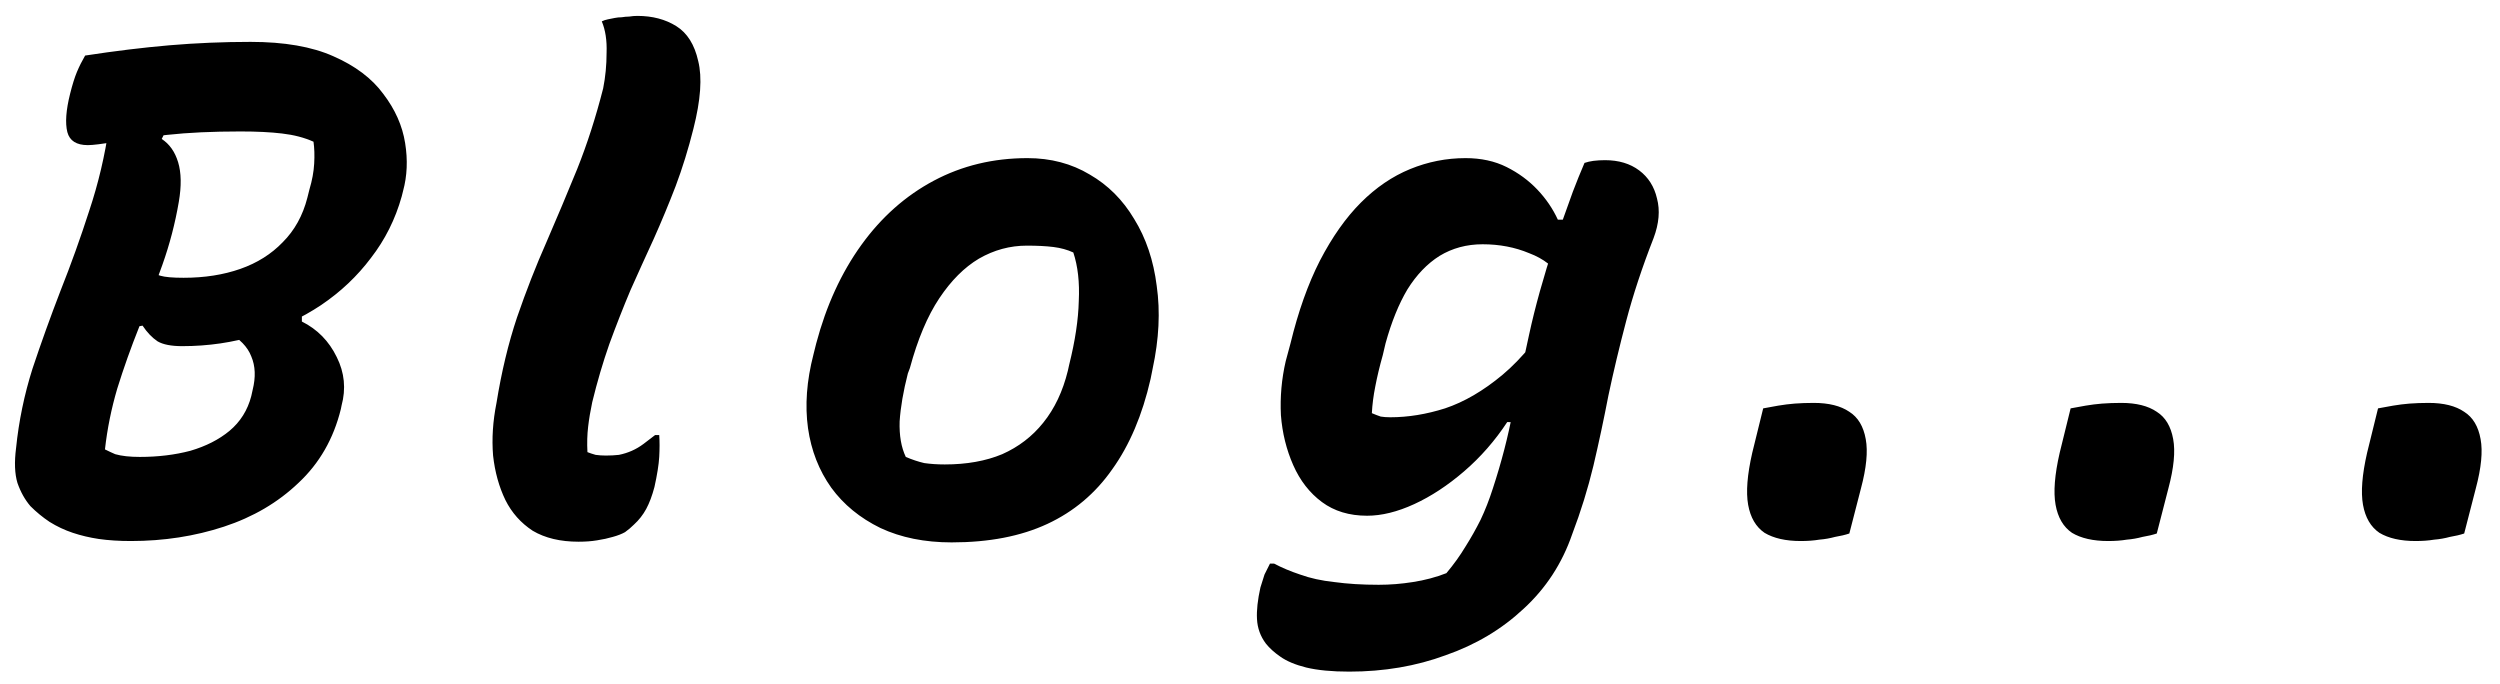 <svg width="117" height="32" viewBox="0 0 117 32" fill="none" xmlns="http://www.w3.org/2000/svg">
<path d="M6.128 25.32C5.573 25.32 5.072 25.288 4.624 25.224C4.197 25.16 3.792 25.064 3.408 24.936C3.024 24.808 2.661 24.637 2.32 24.424C2 24.211 1.701 23.965 1.424 23.688C1.168 23.389 0.965 23.027 0.816 22.6C0.688 22.173 0.667 21.629 0.752 20.968C0.88 19.709 1.136 18.472 1.52 17.256C1.925 16.04 2.363 14.824 2.832 13.608C3.323 12.371 3.771 11.123 4.176 9.864C4.603 8.584 4.912 7.272 5.104 5.928H7.856L7.568 6.504C7.931 6.739 8.187 7.101 8.336 7.592C8.485 8.083 8.496 8.701 8.368 9.448C8.197 10.451 7.941 11.432 7.6 12.392C7.259 13.352 6.896 14.323 6.512 15.304C6.128 16.264 5.787 17.224 5.488 18.184C5.211 19.123 5.019 20.072 4.912 21.032C5.083 21.117 5.243 21.192 5.392 21.256C5.541 21.299 5.712 21.331 5.904 21.352C6.096 21.373 6.309 21.384 6.544 21.384C7.397 21.384 8.187 21.288 8.912 21.096C9.637 20.883 10.245 20.573 10.736 20.168C11.248 19.741 11.589 19.197 11.76 18.536L11.824 18.248C11.973 17.651 11.952 17.128 11.76 16.68C11.589 16.232 11.216 15.848 10.64 15.528C10.085 15.187 9.328 14.899 8.368 14.664H7.472V14.216L14.128 14.28V15.048C14.854 15.411 15.398 15.965 15.76 16.712C16.123 17.437 16.198 18.195 15.984 18.984L15.952 19.144C15.611 20.531 14.95 21.683 13.968 22.6C13.008 23.517 11.845 24.2 10.48 24.648C9.115 25.096 7.664 25.32 6.128 25.32ZM3.984 2.6C5.371 2.387 6.683 2.227 7.92 2.12C9.179 2.013 10.448 1.96 11.728 1.96C13.307 1.96 14.598 2.184 15.6 2.632C16.624 3.08 17.403 3.667 17.936 4.392C18.491 5.117 18.832 5.885 18.96 6.696C19.088 7.485 19.056 8.232 18.864 8.936L18.8 9.192C18.502 10.259 18.021 11.219 17.36 12.072C16.72 12.925 15.941 13.661 15.024 14.28C14.128 14.877 13.126 15.347 12.016 15.688C10.907 16.029 9.744 16.2 8.528 16.2C8.016 16.2 7.632 16.125 7.376 15.976C7.12 15.805 6.885 15.56 6.672 15.24L5.616 15.432L6.736 12.616C7.035 12.744 7.291 12.84 7.504 12.904C7.717 12.968 8.08 13 8.592 13C9.573 13 10.459 12.861 11.248 12.584C12.037 12.307 12.699 11.891 13.232 11.336C13.787 10.781 14.171 10.088 14.384 9.256L14.48 8.872C14.608 8.445 14.683 8.04 14.704 7.656C14.726 7.272 14.715 6.931 14.672 6.632C14.245 6.44 13.755 6.312 13.2 6.248C12.667 6.184 12.016 6.152 11.248 6.152C9.947 6.152 8.805 6.205 7.824 6.312C6.843 6.419 6.032 6.525 5.392 6.632C4.773 6.739 4.347 6.792 4.112 6.792C3.579 6.792 3.259 6.589 3.152 6.184C3.045 5.757 3.088 5.16 3.28 4.392C3.387 3.965 3.493 3.624 3.6 3.368C3.707 3.112 3.835 2.856 3.984 2.6ZM28.228 4.136C28.334 3.603 28.388 3.048 28.388 2.472C28.409 1.896 28.334 1.405 28.164 1C28.249 0.957 28.345 0.925 28.452 0.904C28.558 0.883 28.665 0.861 28.772 0.84C28.878 0.819 28.985 0.808 29.092 0.808C29.22 0.787 29.337 0.776 29.444 0.776C29.572 0.755 29.7 0.744 29.828 0.744C30.532 0.744 31.14 0.904 31.652 1.224C32.164 1.544 32.505 2.088 32.676 2.856C32.868 3.624 32.793 4.68 32.452 6.024C32.217 6.963 31.94 7.859 31.62 8.712C31.3 9.544 30.958 10.365 30.596 11.176C30.233 11.965 29.87 12.765 29.508 13.576C29.166 14.387 28.836 15.229 28.516 16.104C28.217 16.957 27.95 17.864 27.716 18.824C27.63 19.229 27.566 19.613 27.524 19.976C27.481 20.339 27.47 20.733 27.492 21.16C27.598 21.203 27.726 21.245 27.876 21.288C28.025 21.309 28.185 21.32 28.356 21.32C28.569 21.32 28.772 21.309 28.964 21.288C29.177 21.245 29.38 21.181 29.572 21.096C29.764 21.011 29.945 20.904 30.116 20.776C30.286 20.648 30.468 20.509 30.66 20.36H30.852C30.873 20.659 30.873 21 30.852 21.384C30.83 21.747 30.756 22.216 30.628 22.792C30.521 23.197 30.393 23.539 30.244 23.816C30.094 24.093 29.902 24.339 29.668 24.552C29.54 24.68 29.401 24.797 29.252 24.904C29.102 24.989 28.91 25.064 28.676 25.128C28.462 25.192 28.217 25.245 27.94 25.288C27.684 25.331 27.396 25.352 27.076 25.352C26.222 25.352 25.508 25.181 24.932 24.84C24.377 24.477 23.95 23.997 23.652 23.4C23.353 22.781 23.161 22.088 23.076 21.32C23.012 20.531 23.065 19.709 23.236 18.856C23.47 17.405 23.79 16.072 24.196 14.856C24.622 13.619 25.081 12.445 25.572 11.336C26.062 10.205 26.542 9.064 27.012 7.912C27.481 6.739 27.886 5.48 28.228 4.136ZM48.087 7.4C49.175 7.4 50.146 7.656 50.999 8.168C51.852 8.659 52.546 9.352 53.079 10.248C53.634 11.144 53.986 12.189 54.135 13.384C54.306 14.579 54.242 15.869 53.943 17.256L53.847 17.736C53.463 19.421 52.866 20.829 52.055 21.96C51.266 23.091 50.252 23.944 49.015 24.52C47.778 25.096 46.285 25.384 44.535 25.384C43.276 25.384 42.167 25.16 41.207 24.712C40.247 24.243 39.479 23.613 38.903 22.824C38.327 22.013 37.965 21.085 37.815 20.04C37.666 18.973 37.751 17.821 38.071 16.584L38.199 16.072C38.669 14.301 39.373 12.765 40.311 11.464C41.25 10.163 42.38 9.16 43.703 8.456C45.026 7.752 46.487 7.4 48.087 7.4ZM48.055 11.496C47.266 11.496 46.519 11.699 45.815 12.104C45.133 12.509 44.514 13.128 43.959 13.96C43.404 14.792 42.946 15.88 42.583 17.224L42.487 17.48C42.274 18.312 42.146 19.059 42.103 19.72C42.082 20.381 42.178 20.936 42.391 21.384C42.69 21.512 42.978 21.608 43.255 21.672C43.554 21.715 43.874 21.736 44.215 21.736C45.239 21.736 46.135 21.576 46.903 21.256C47.671 20.915 48.311 20.424 48.823 19.784C49.356 19.123 49.74 18.312 49.975 17.352L50.039 17.064C50.316 15.955 50.466 14.963 50.487 14.088C50.53 13.213 50.444 12.456 50.231 11.816C49.954 11.688 49.645 11.603 49.303 11.56C48.962 11.517 48.546 11.496 48.055 11.496ZM68.587 7.4C69.312 7.4 69.952 7.539 70.507 7.816C71.061 8.093 71.541 8.445 71.947 8.872C72.352 9.299 72.672 9.768 72.907 10.28H73.963L73.067 13.032C72.747 12.499 72.245 12.104 71.563 11.848C70.901 11.571 70.176 11.432 69.387 11.432C68.64 11.432 67.968 11.613 67.371 11.976C66.795 12.339 66.293 12.861 65.867 13.544C65.461 14.227 65.12 15.069 64.843 16.072L64.715 16.616C64.565 17.149 64.448 17.64 64.363 18.088C64.277 18.515 64.224 18.931 64.203 19.336C64.352 19.4 64.491 19.453 64.619 19.496C64.747 19.517 64.896 19.528 65.067 19.528C65.899 19.528 66.752 19.389 67.627 19.112C68.523 18.813 69.419 18.291 70.315 17.544C71.232 16.776 72.128 15.677 73.003 14.248L71.851 19.784L70.539 19.752C69.963 20.627 69.291 21.395 68.523 22.056C67.755 22.717 66.976 23.229 66.187 23.592C65.397 23.955 64.661 24.136 63.979 24.136C63.147 24.136 62.443 23.923 61.867 23.496C61.291 23.069 60.843 22.493 60.523 21.768C60.203 21.043 60.011 20.264 59.947 19.432C59.904 18.579 59.979 17.736 60.171 16.904L60.395 16.072C60.757 14.579 61.216 13.288 61.771 12.2C62.347 11.091 62.987 10.184 63.691 9.48C64.395 8.776 65.163 8.253 65.995 7.912C66.827 7.571 67.691 7.4 68.587 7.4ZM74.155 7.624C74.283 7.581 74.421 7.549 74.571 7.528C74.741 7.507 74.923 7.496 75.115 7.496C75.755 7.496 76.288 7.656 76.715 7.976C77.141 8.296 77.419 8.733 77.547 9.288C77.696 9.843 77.643 10.461 77.387 11.144C76.853 12.509 76.427 13.8 76.107 15.016C75.787 16.232 75.509 17.395 75.275 18.504C75.061 19.613 74.827 20.712 74.571 21.8C74.315 22.867 73.984 23.933 73.579 25C73.109 26.365 72.352 27.528 71.307 28.488C70.283 29.448 69.067 30.173 67.659 30.664C66.272 31.176 64.768 31.432 63.147 31.432C62.336 31.432 61.664 31.368 61.131 31.24C60.619 31.112 60.213 30.941 59.915 30.728C59.637 30.536 59.413 30.333 59.243 30.12C58.987 29.779 58.848 29.395 58.827 28.968C58.805 28.563 58.859 28.072 58.987 27.496C59.051 27.283 59.115 27.08 59.179 26.888C59.264 26.717 59.349 26.547 59.435 26.376H59.627C59.989 26.568 60.395 26.739 60.843 26.888C61.312 27.059 61.845 27.176 62.443 27.24C63.061 27.325 63.755 27.368 64.523 27.368C65.056 27.368 65.589 27.325 66.123 27.24C66.677 27.155 67.2 27.016 67.691 26.824C68.032 26.419 68.331 26.003 68.587 25.576C68.843 25.171 69.077 24.755 69.291 24.328C69.504 23.88 69.696 23.389 69.867 22.856C70.272 21.619 70.581 20.424 70.795 19.272C71.029 18.12 71.285 16.915 71.563 15.656C71.84 14.376 72.235 12.957 72.747 11.4C72.875 11.016 73.013 10.621 73.163 10.216C73.312 9.811 73.461 9.395 73.611 8.968C73.781 8.52 73.963 8.072 74.155 7.624ZM86.549 24.968C86.357 25.032 86.133 25.085 85.877 25.128C85.643 25.192 85.397 25.235 85.141 25.256C84.885 25.299 84.597 25.32 84.277 25.32C83.573 25.32 83.008 25.192 82.581 24.936C82.176 24.659 81.92 24.221 81.813 23.624C81.707 23.027 81.771 22.216 82.005 21.192L82.517 19.112C82.752 19.069 82.987 19.027 83.221 18.984C83.477 18.941 83.733 18.909 83.989 18.888C84.267 18.867 84.565 18.856 84.885 18.856C85.589 18.856 86.144 18.995 86.549 19.272C86.955 19.528 87.211 19.955 87.317 20.552C87.424 21.128 87.349 21.896 87.093 22.856L86.549 24.968ZM100.937 24.968C100.745 25.032 100.521 25.085 100.265 25.128C100.03 25.192 99.785 25.235 99.529 25.256C99.273 25.299 98.985 25.32 98.665 25.32C97.961 25.32 97.395 25.192 96.969 24.936C96.564 24.659 96.308 24.221 96.201 23.624C96.094 23.027 96.158 22.216 96.393 21.192L96.905 19.112C97.139 19.069 97.374 19.027 97.609 18.984C97.865 18.941 98.121 18.909 98.377 18.888C98.654 18.867 98.953 18.856 99.273 18.856C99.977 18.856 100.532 18.995 100.937 19.272C101.342 19.528 101.598 19.955 101.705 20.552C101.812 21.128 101.737 21.896 101.481 22.856L100.937 24.968ZM115.324 24.968C115.132 25.032 114.908 25.085 114.652 25.128C114.418 25.192 114.172 25.235 113.916 25.256C113.66 25.299 113.372 25.32 113.052 25.32C112.348 25.32 111.783 25.192 111.356 24.936C110.951 24.659 110.695 24.221 110.588 23.624C110.482 23.027 110.546 22.216 110.78 21.192L111.292 19.112C111.527 19.069 111.762 19.027 111.996 18.984C112.252 18.941 112.508 18.909 112.764 18.888C113.042 18.867 113.34 18.856 113.66 18.856C114.364 18.856 114.919 18.995 115.324 19.272C115.73 19.528 115.986 19.955 116.092 20.552C116.199 21.128 116.124 21.896 115.868 22.856L115.324 24.968Z" fill="black"/>
</svg>
